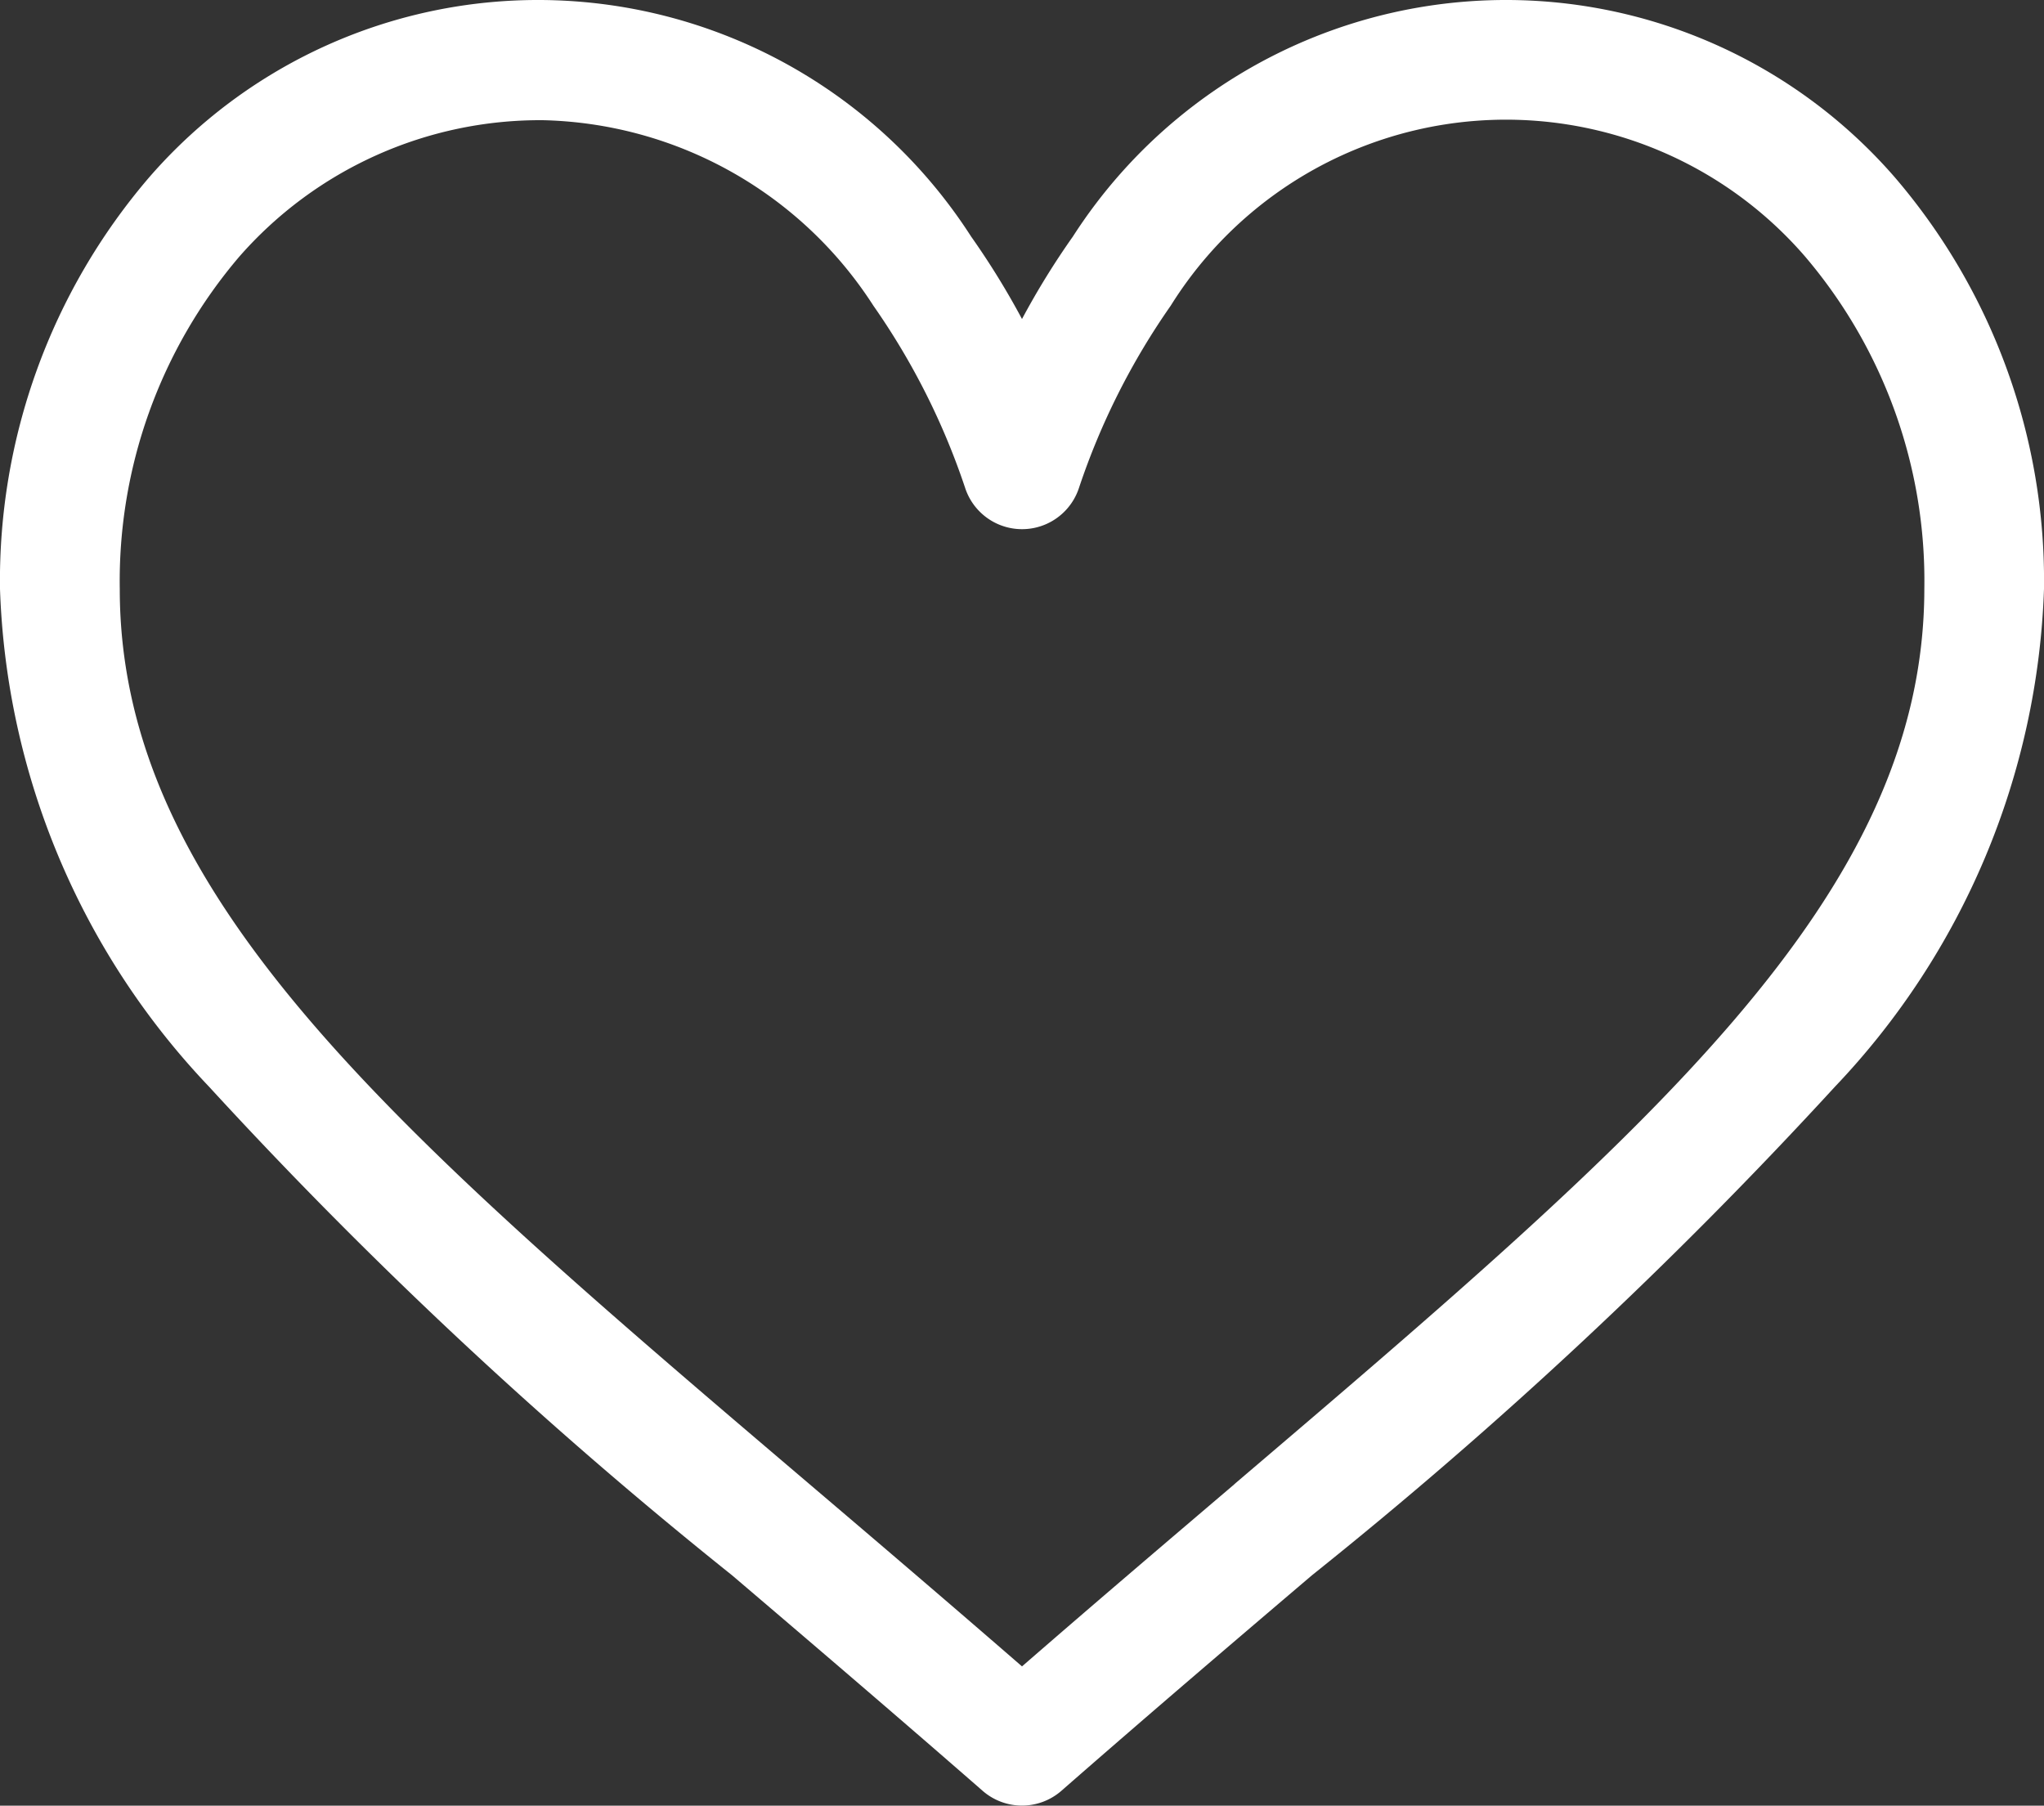 <svg xmlns="http://www.w3.org/2000/svg" width="19.08" height="16.856" viewBox="0 0 19.08 16.856">
    <rect x="0" y="0" width="19.08" height="16.856" fill="#333333" stroke="none"/>
    <g id="like" transform="translate(-22 -36.836)">
        <g id="Group_10" data-name="Group 10" transform="translate(22 36.836)">
            <path id="Path_12" data-name="Path 12"
                  d="M17.688,31.492a4.806,4.806,0,0,0-7.673.552,7.315,7.315,0,0,0-.475.77,7.309,7.309,0,0,0-.475-.77,4.806,4.806,0,0,0-7.673-.552A5.783,5.783,0,0,0,0,35.333,7.082,7.082,0,0,0,1.951,39.98a43.428,43.428,0,0,0,4.882,4.561c.738.629,1.5,1.28,2.315,1.991l.024.021a.559.559,0,0,0,.736,0l.024-.021c.813-.711,1.576-1.362,2.315-1.991a43.421,43.421,0,0,0,4.882-4.561,7.082,7.082,0,0,0,1.951-4.647A5.783,5.783,0,0,0,17.688,31.492Zm-6.166,12.2c-.636.542-1.292,1.1-1.982,1.7-.691-.6-1.346-1.159-1.982-1.7-3.878-3.3-6.44-5.488-6.44-8.357a4.668,4.668,0,0,1,1.113-3.1,3.731,3.731,0,0,1,2.837-1.277A3.769,3.769,0,0,1,8.153,32.69a6.627,6.627,0,0,1,.856,1.7.559.559,0,0,0,1.063,0,6.628,6.628,0,0,1,.856-1.7,3.689,3.689,0,0,1,5.922-.459,4.667,4.667,0,0,1,1.113,3.1C17.962,38.2,15.4,40.386,11.522,43.691Z"
                  transform="translate(0 -29.836)" fill="#fff"/>
        </g>
    </g>
</svg>
